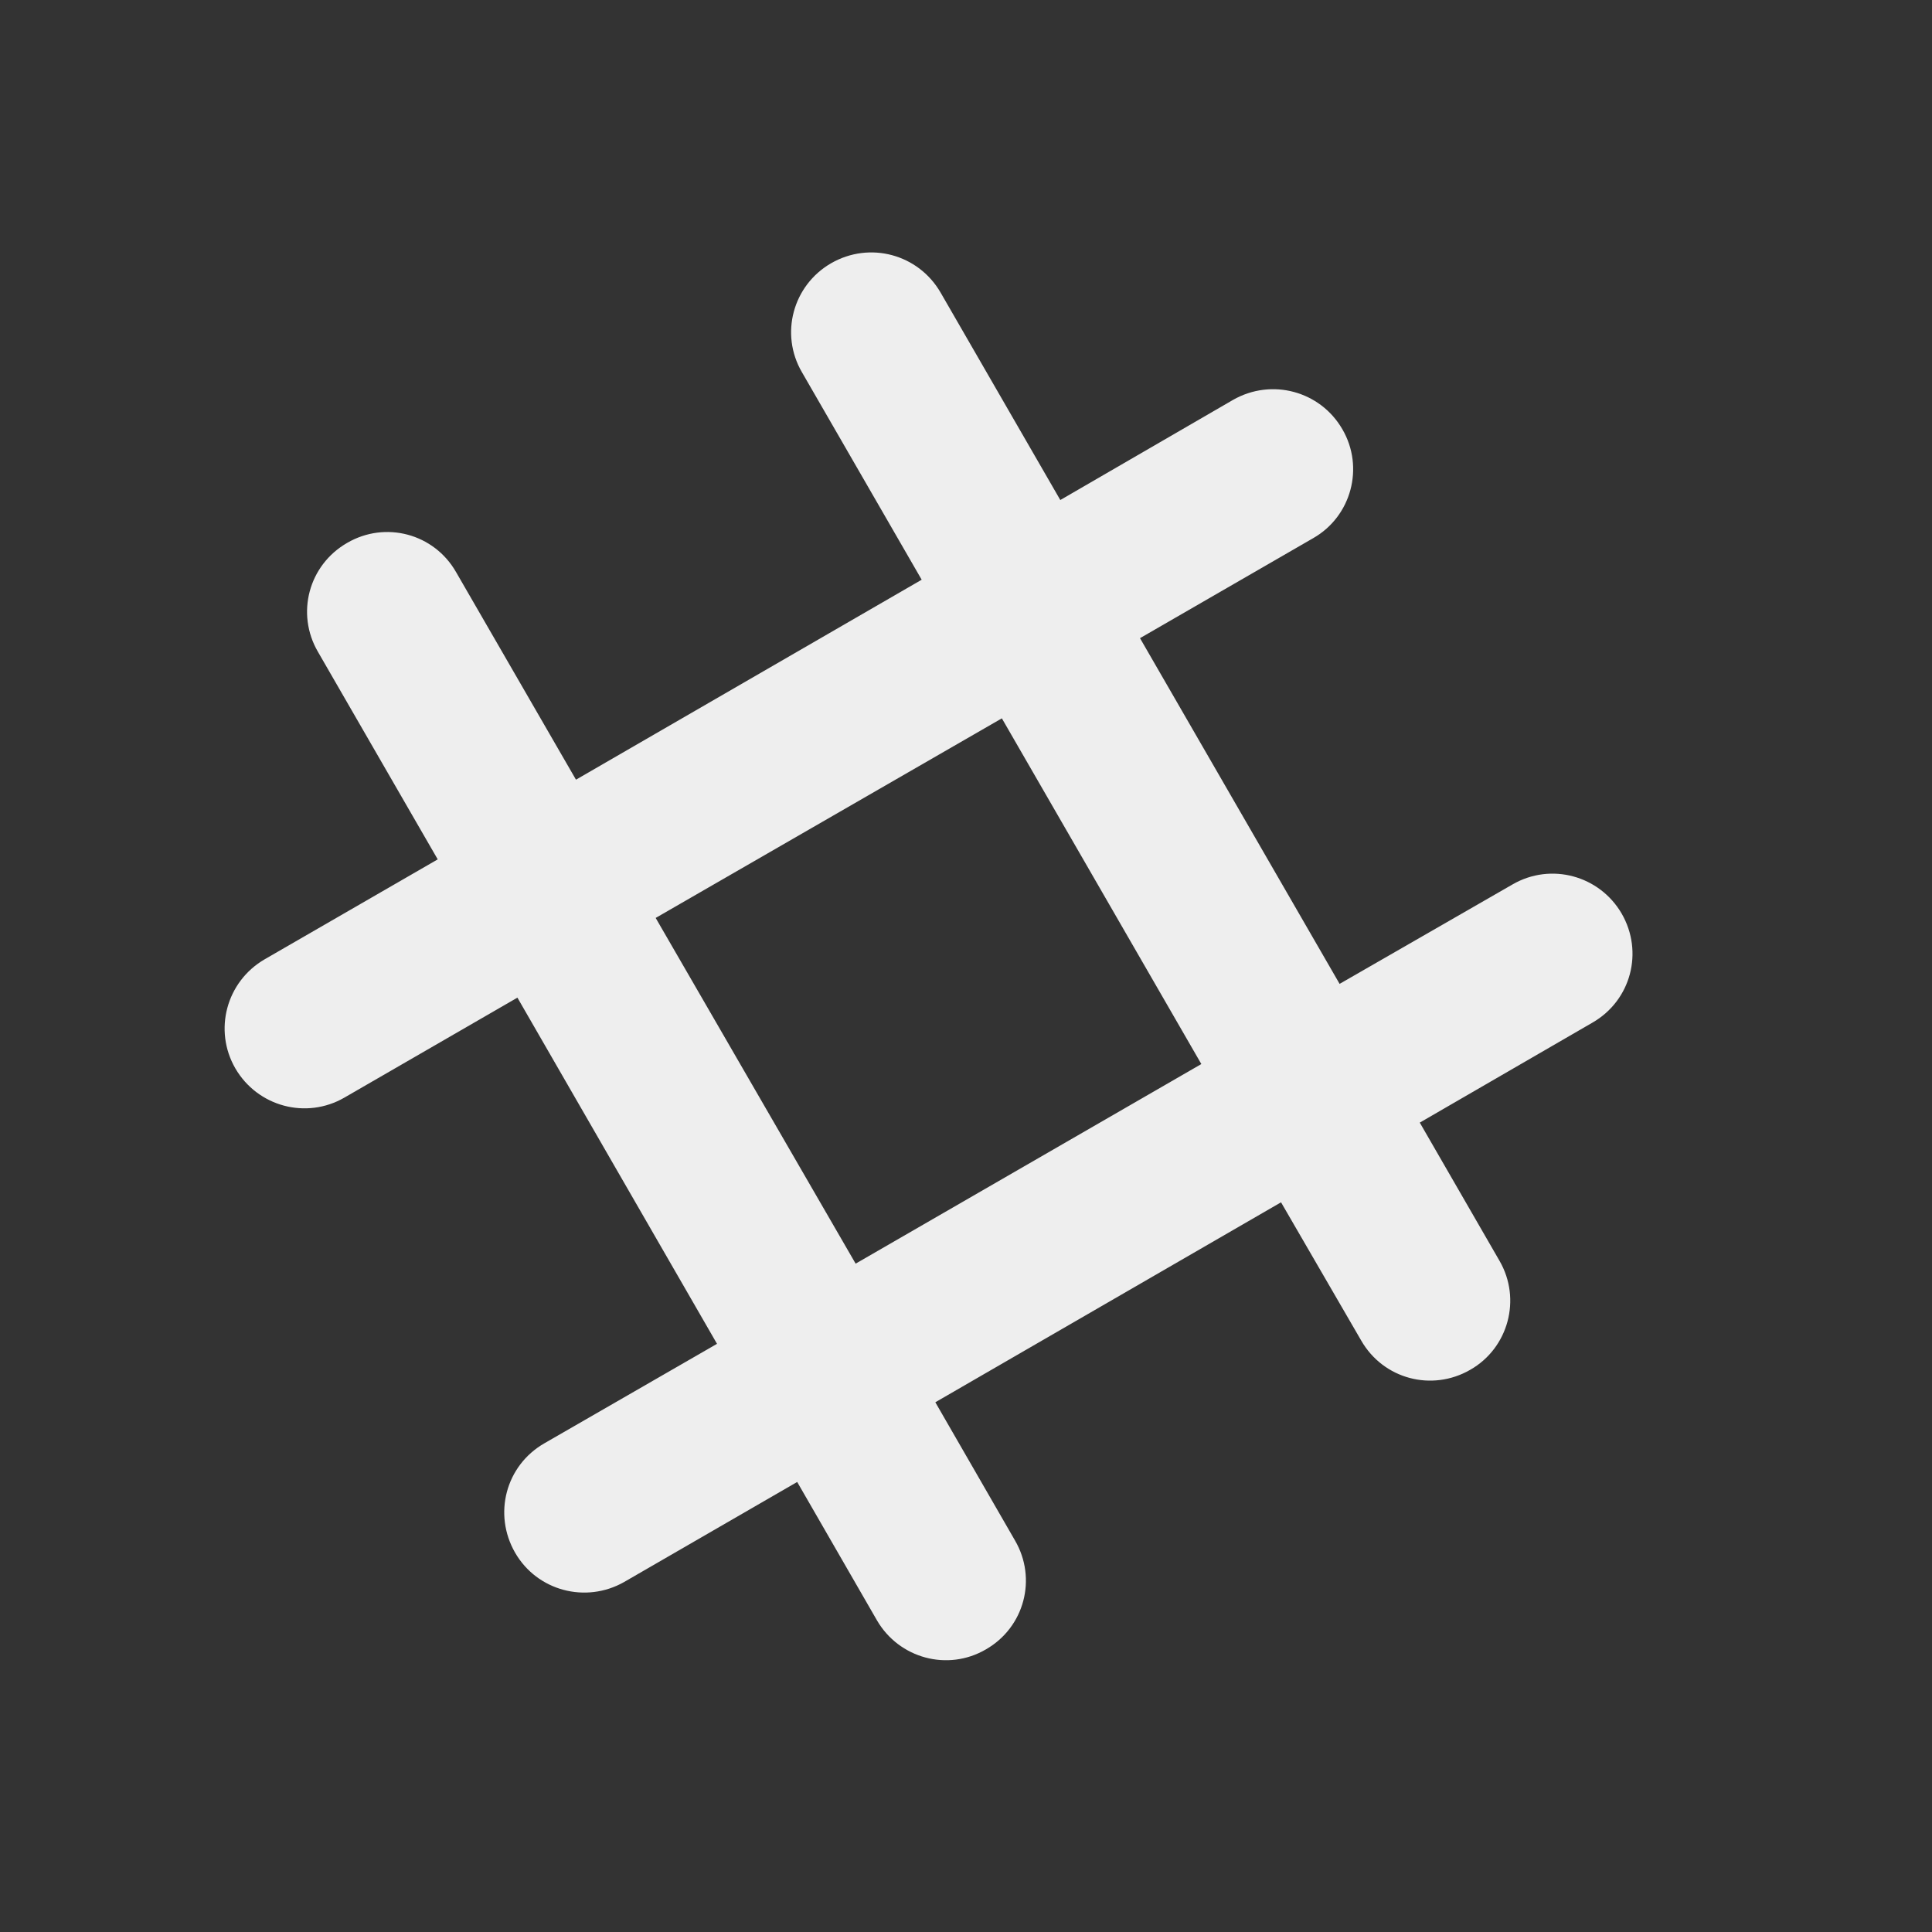
<svg xmlns="http://www.w3.org/2000/svg" xmlns:xlink="http://www.w3.org/1999/xlink" width="16px" height="16px" viewBox="0 0 16 16" version="1.1">
<rect x="0" y="0" width="16" height="16" fill="#333333" stroke="none"/>
<g id="surface1">
<path style=" stroke:none;fill-rule:nonzero;fill:rgb(93.333%,93.333%,93.333%);fill-opacity:1;" d="M 2.875 4.496 C 2.555 4.68 2.449 5.082 2.633 5.398 L 3.625 7.117 L 2.191 7.945 C 1.875 8.129 1.766 8.531 1.949 8.848 C 2.133 9.164 2.535 9.273 2.852 9.09 L 4.285 8.262 L 5.938 11.129 L 4.508 11.953 C 4.188 12.137 4.082 12.539 4.266 12.859 C 4.449 13.176 4.852 13.281 5.168 13.102 L 6.602 12.273 L 7.262 13.418 C 7.445 13.734 7.848 13.844 8.164 13.66 C 8.484 13.477 8.59 13.074 8.406 12.758 L 7.746 11.613 L 10.609 9.957 L 11.273 11.102 C 11.457 11.422 11.859 11.527 12.176 11.344 C 12.492 11.164 12.602 10.758 12.418 10.441 L 11.758 9.297 L 13.188 8.469 C 13.508 8.285 13.613 7.883 13.43 7.566 C 13.246 7.25 12.844 7.141 12.527 7.324 L 11.094 8.148 L 9.441 5.285 L 10.875 4.457 C 11.191 4.277 11.301 3.871 11.117 3.555 C 10.934 3.238 10.531 3.129 10.211 3.312 L 8.781 4.141 L 7.789 2.422 C 7.605 2.105 7.203 1.996 6.883 2.18 C 6.566 2.363 6.457 2.766 6.641 3.082 L 7.633 4.801 L 4.77 6.457 L 3.777 4.738 C 3.594 4.418 3.191 4.312 2.875 4.496 Z M 5.43 7.602 L 8.297 5.949 L 9.949 8.812 L 7.086 10.465 Z M 5.43 7.602 "/>
</g>
</svg>
